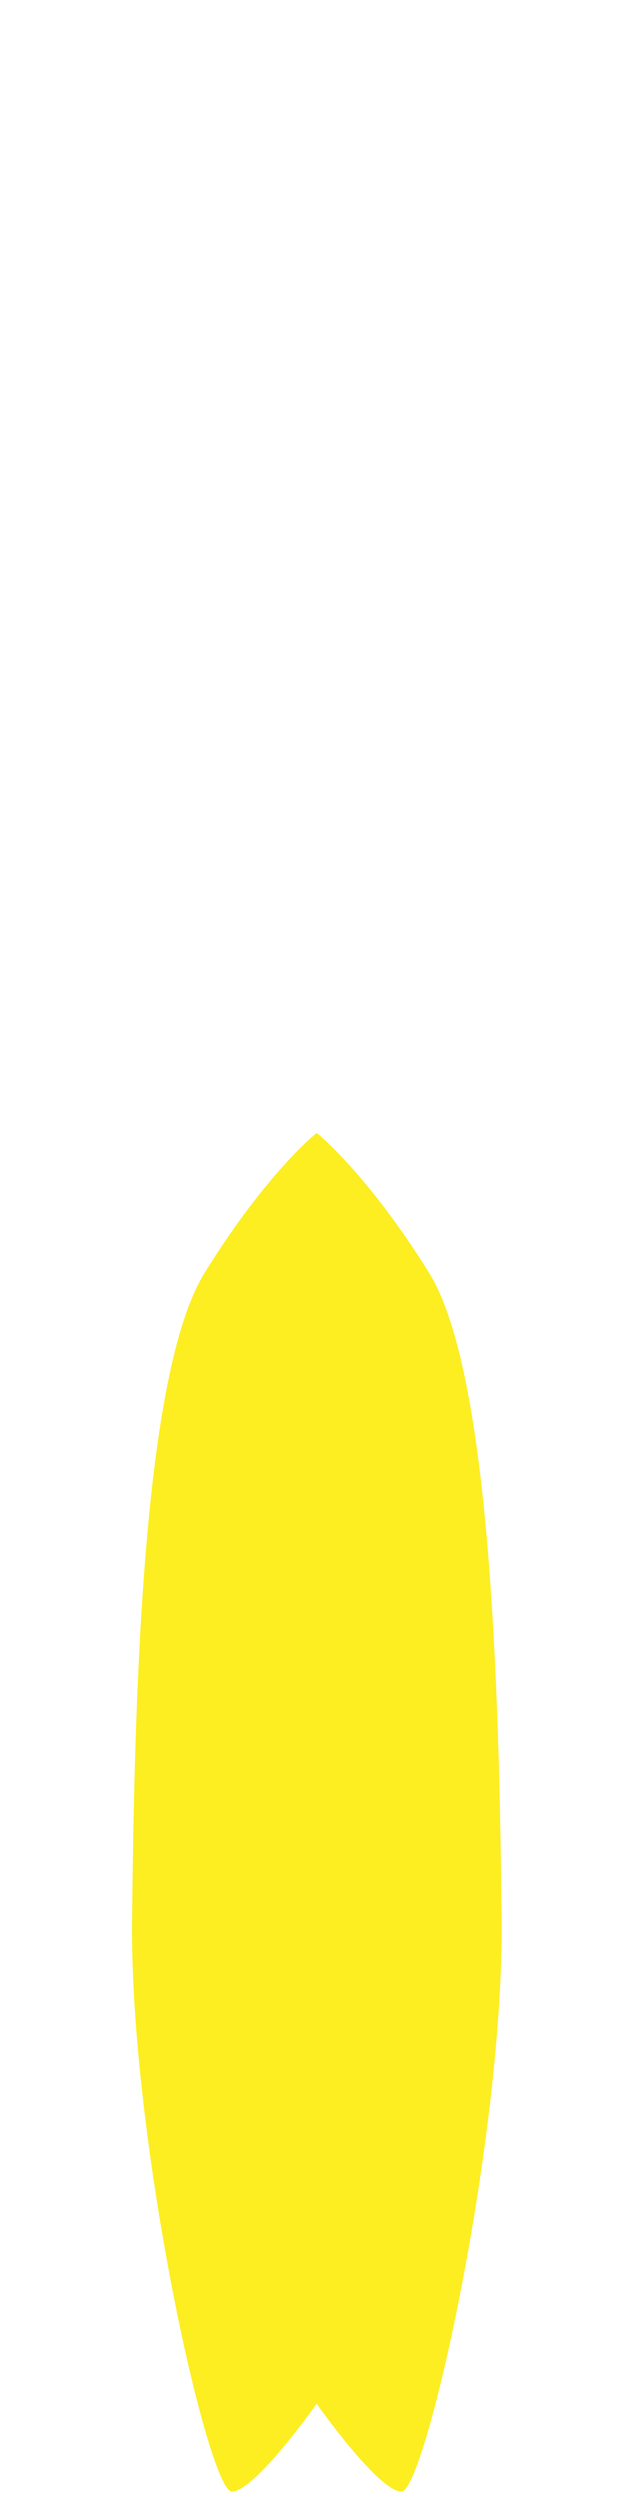 <?xml version="1.0" encoding="utf-8"?>
<!-- Generator: Adobe Illustrator 18.0.0, SVG Export Plug-In . SVG Version: 6.00 Build 0)  -->
<!DOCTYPE svg PUBLIC "-//W3C//DTD SVG 1.1//EN" "http://www.w3.org/Graphics/SVG/1.1/DTD/svg11.dtd">
<svg version="1.1" id="Layer_1" xmlns="http://www.w3.org/2000/svg" xmlns:xlink="http://www.w3.org/1999/xlink" x="0px" y="0px"
	 viewBox="0 0 150 600" enable-background="new 0 0 150 600" xml:space="preserve">
<g>
	<defs>
		<path id="SVGID_1_" d="M120.4,460.1c-0.6-53.2-2.5-130.5-17.4-154.6C88,281.4,76,271.9,76,271.9s-12,9.5-26.9,33.6
			c-14.9,24.1-16.8,101.4-17.4,154.6C31,513.3,50,598.3,55.7,598S76,576.9,76,576.9s14.6,20.8,20.3,21.1
			C102,598.3,121,513.3,120.4,460.1"/>
	</defs>
	<clipPath id="SVGID_2_">
		<use xlink:href="#SVGID_1_"  overflow="visible"/>
	</clipPath>
	<g clip-path="url(#SVGID_2_)">
		<defs>
			<rect id="SVGID_3_" x="-1187.4" y="-2723.8" width="1440" height="7605"/>
		</defs>
		<clipPath id="SVGID_4_">
			<use xlink:href="#SVGID_3_"  overflow="visible"/>
		</clipPath>
		<rect x="26.6" y="266.9" clip-path="url(#SVGID_4_)" fill="#FCEE21" width="98.7" height="336.1"/>
	</g>
</g>
</svg>
